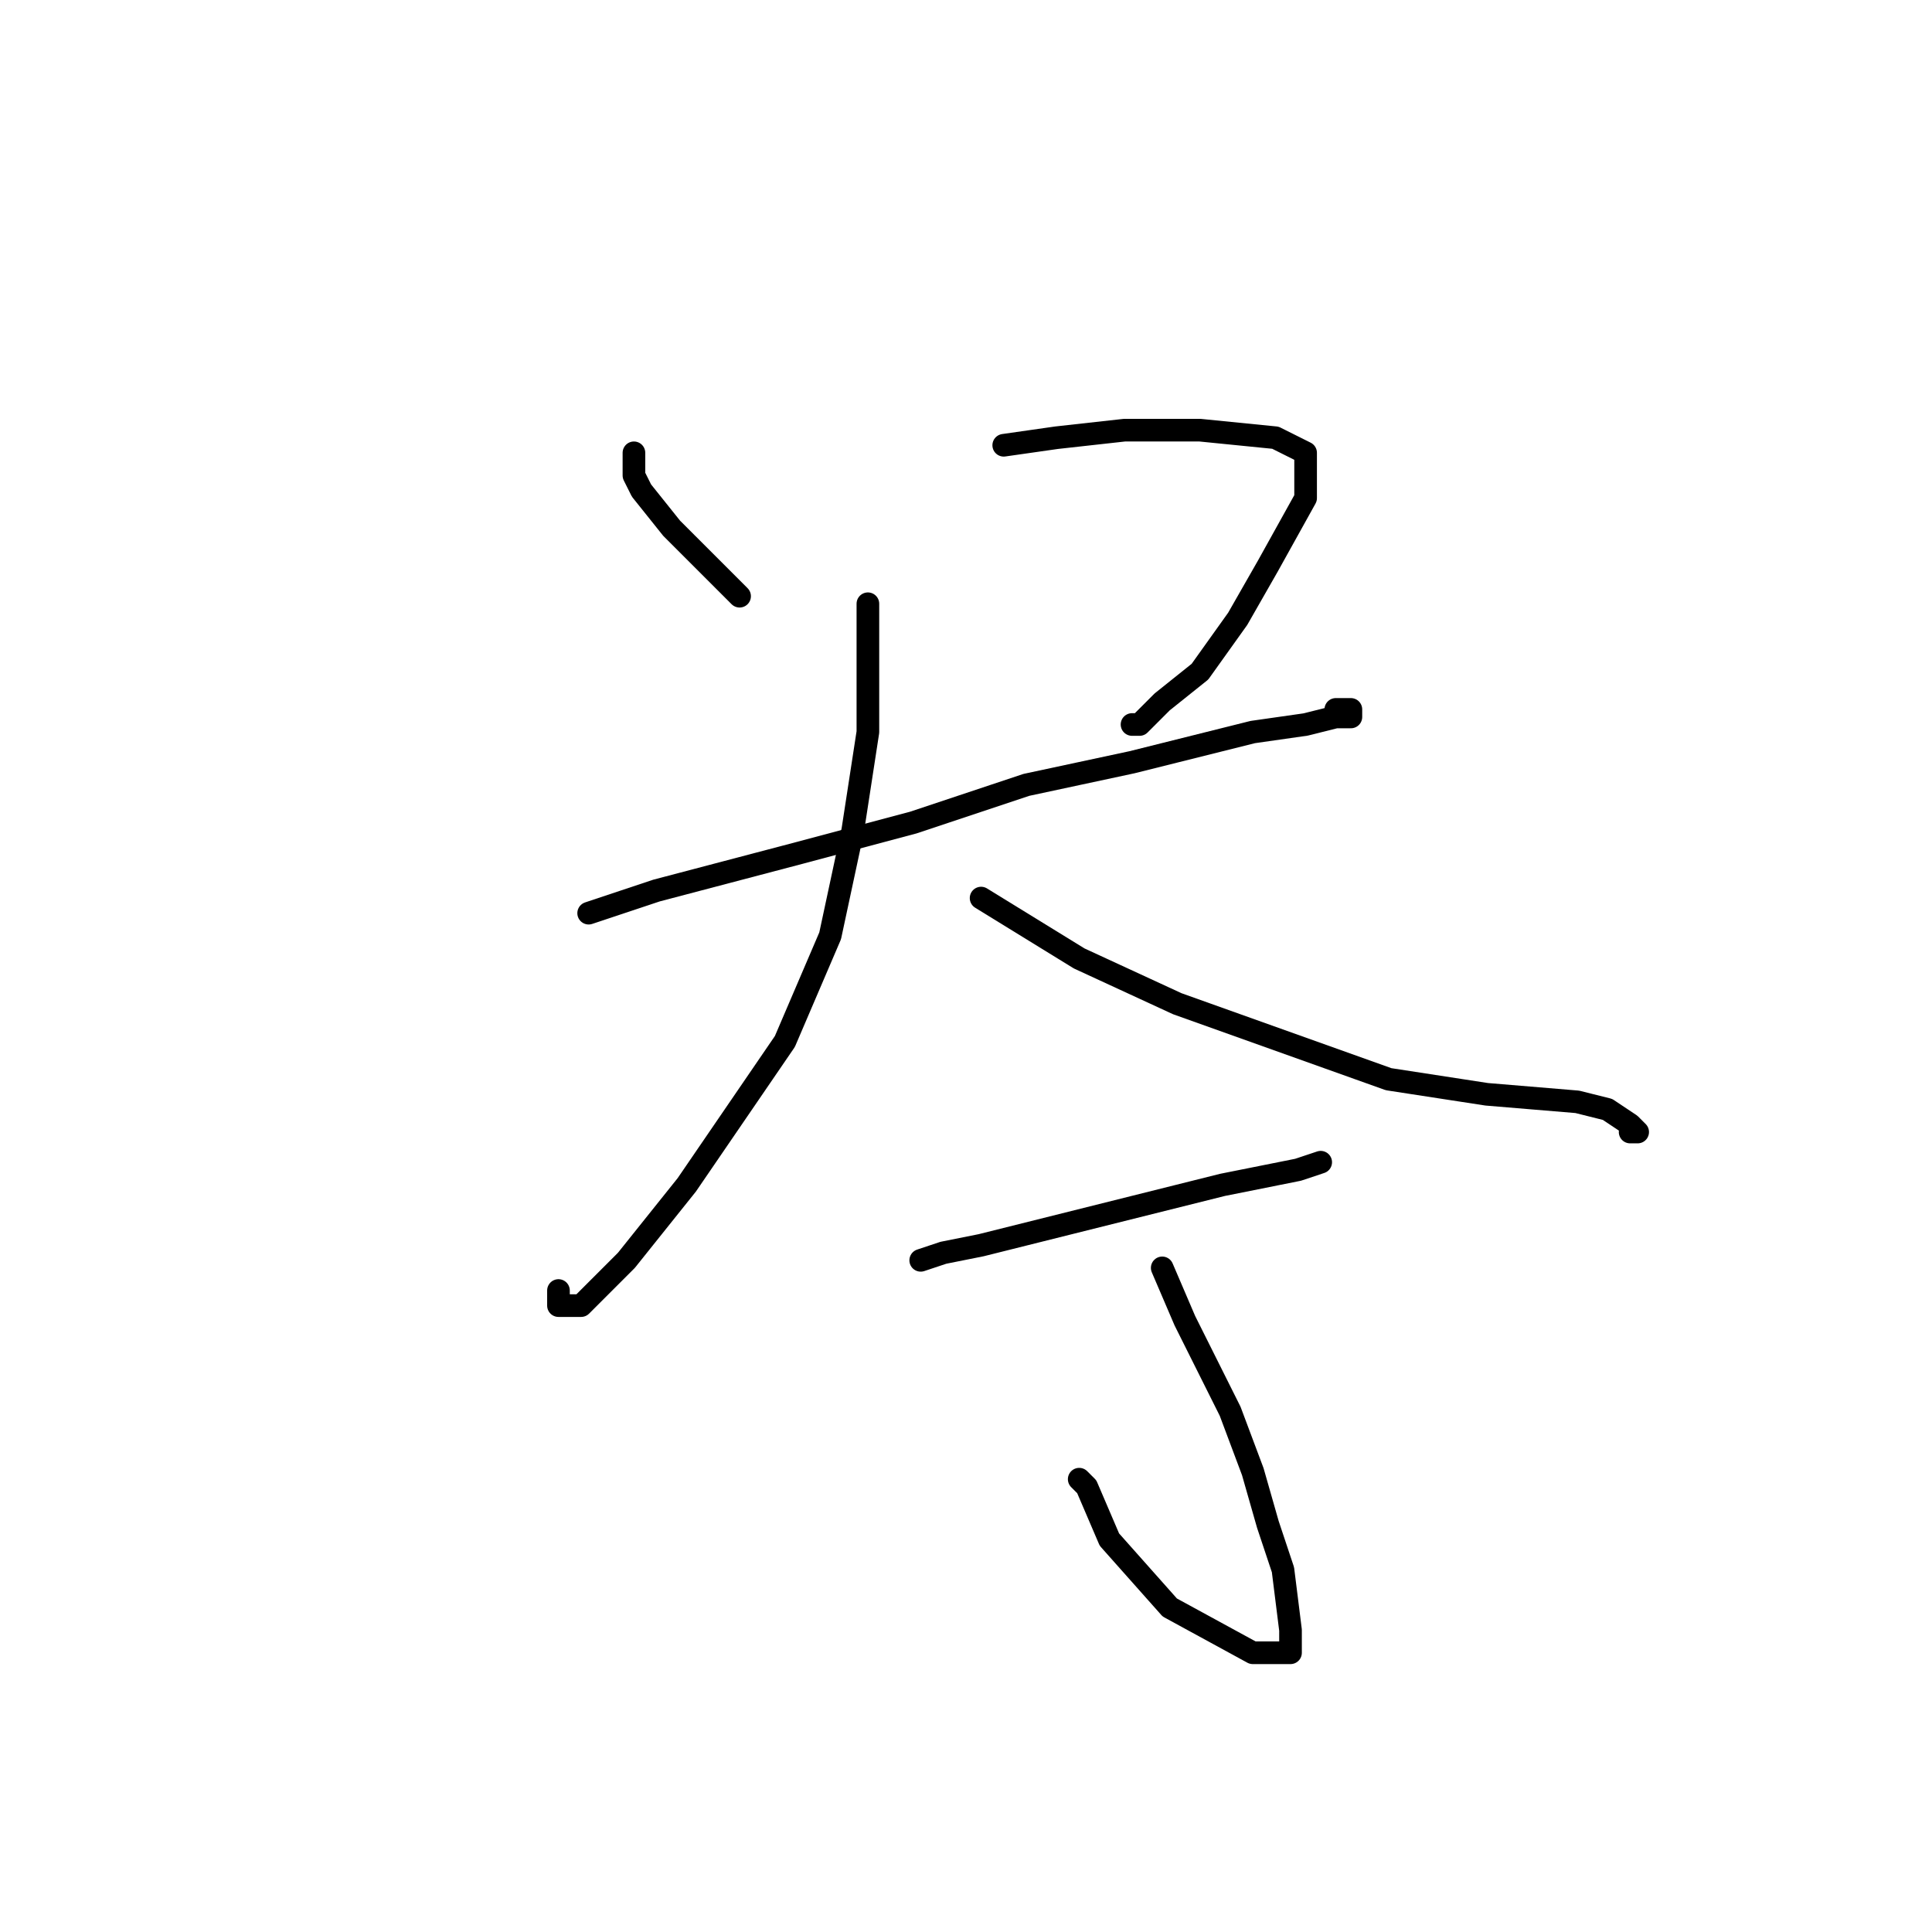 <?xml version="1.0" standalone="no"?>
    <svg width="256" height="256" xmlns="http://www.w3.org/2000/svg" version="1.1">
    <polyline stroke="black" stroke-width="3" stroke-linecap="round" fill="transparent" stroke-linejoin="round" points="84 60 84 63 85 65 89 70 94 75 97 78 98 79 98 79 " />
        <polyline stroke="black" stroke-width="3" stroke-linecap="round" fill="transparent" stroke-linejoin="round" points="133 59 140 58 149 57 159 57 169 58 173 60 173 62 173 66 168 75 164 82 159 89 154 93 151 96 150 96 150 96 " />
        <polyline stroke="black" stroke-width="3" stroke-linecap="round" fill="transparent" stroke-linejoin="round" points="78 121 87 118 106 113 121 109 136 104 150 101 166 97 173 96 177 95 179 95 179 94 179 94 177 94 177 94 " />
        <polyline stroke="black" stroke-width="3" stroke-linecap="round" fill="transparent" stroke-linejoin="round" points="115 80 115 97 113 110 110 124 104 138 91 157 83 167 77 173 74 173 74 171 74 171 " />
        <polyline stroke="black" stroke-width="3" stroke-linecap="round" fill="transparent" stroke-linejoin="round" points="130 119 143 127 156 133 170 138 184 143 197 145 209 146 213 147 216 149 217 150 216 150 216 150 " />
        <polyline stroke="black" stroke-width="3" stroke-linecap="round" fill="transparent" stroke-linejoin="round" points="122 167 125 166 130 165 142 162 162 157 172 155 175 154 175 154 175 154 " />
        <polyline stroke="black" stroke-width="3" stroke-linecap="round" fill="transparent" stroke-linejoin="round" points="154 168 157 175 163 187 166 195 168 202 170 208 171 216 171 218 171 219 170 219 166 219 155 213 147 204 144 197 143 196 143 196 " />
        </svg>